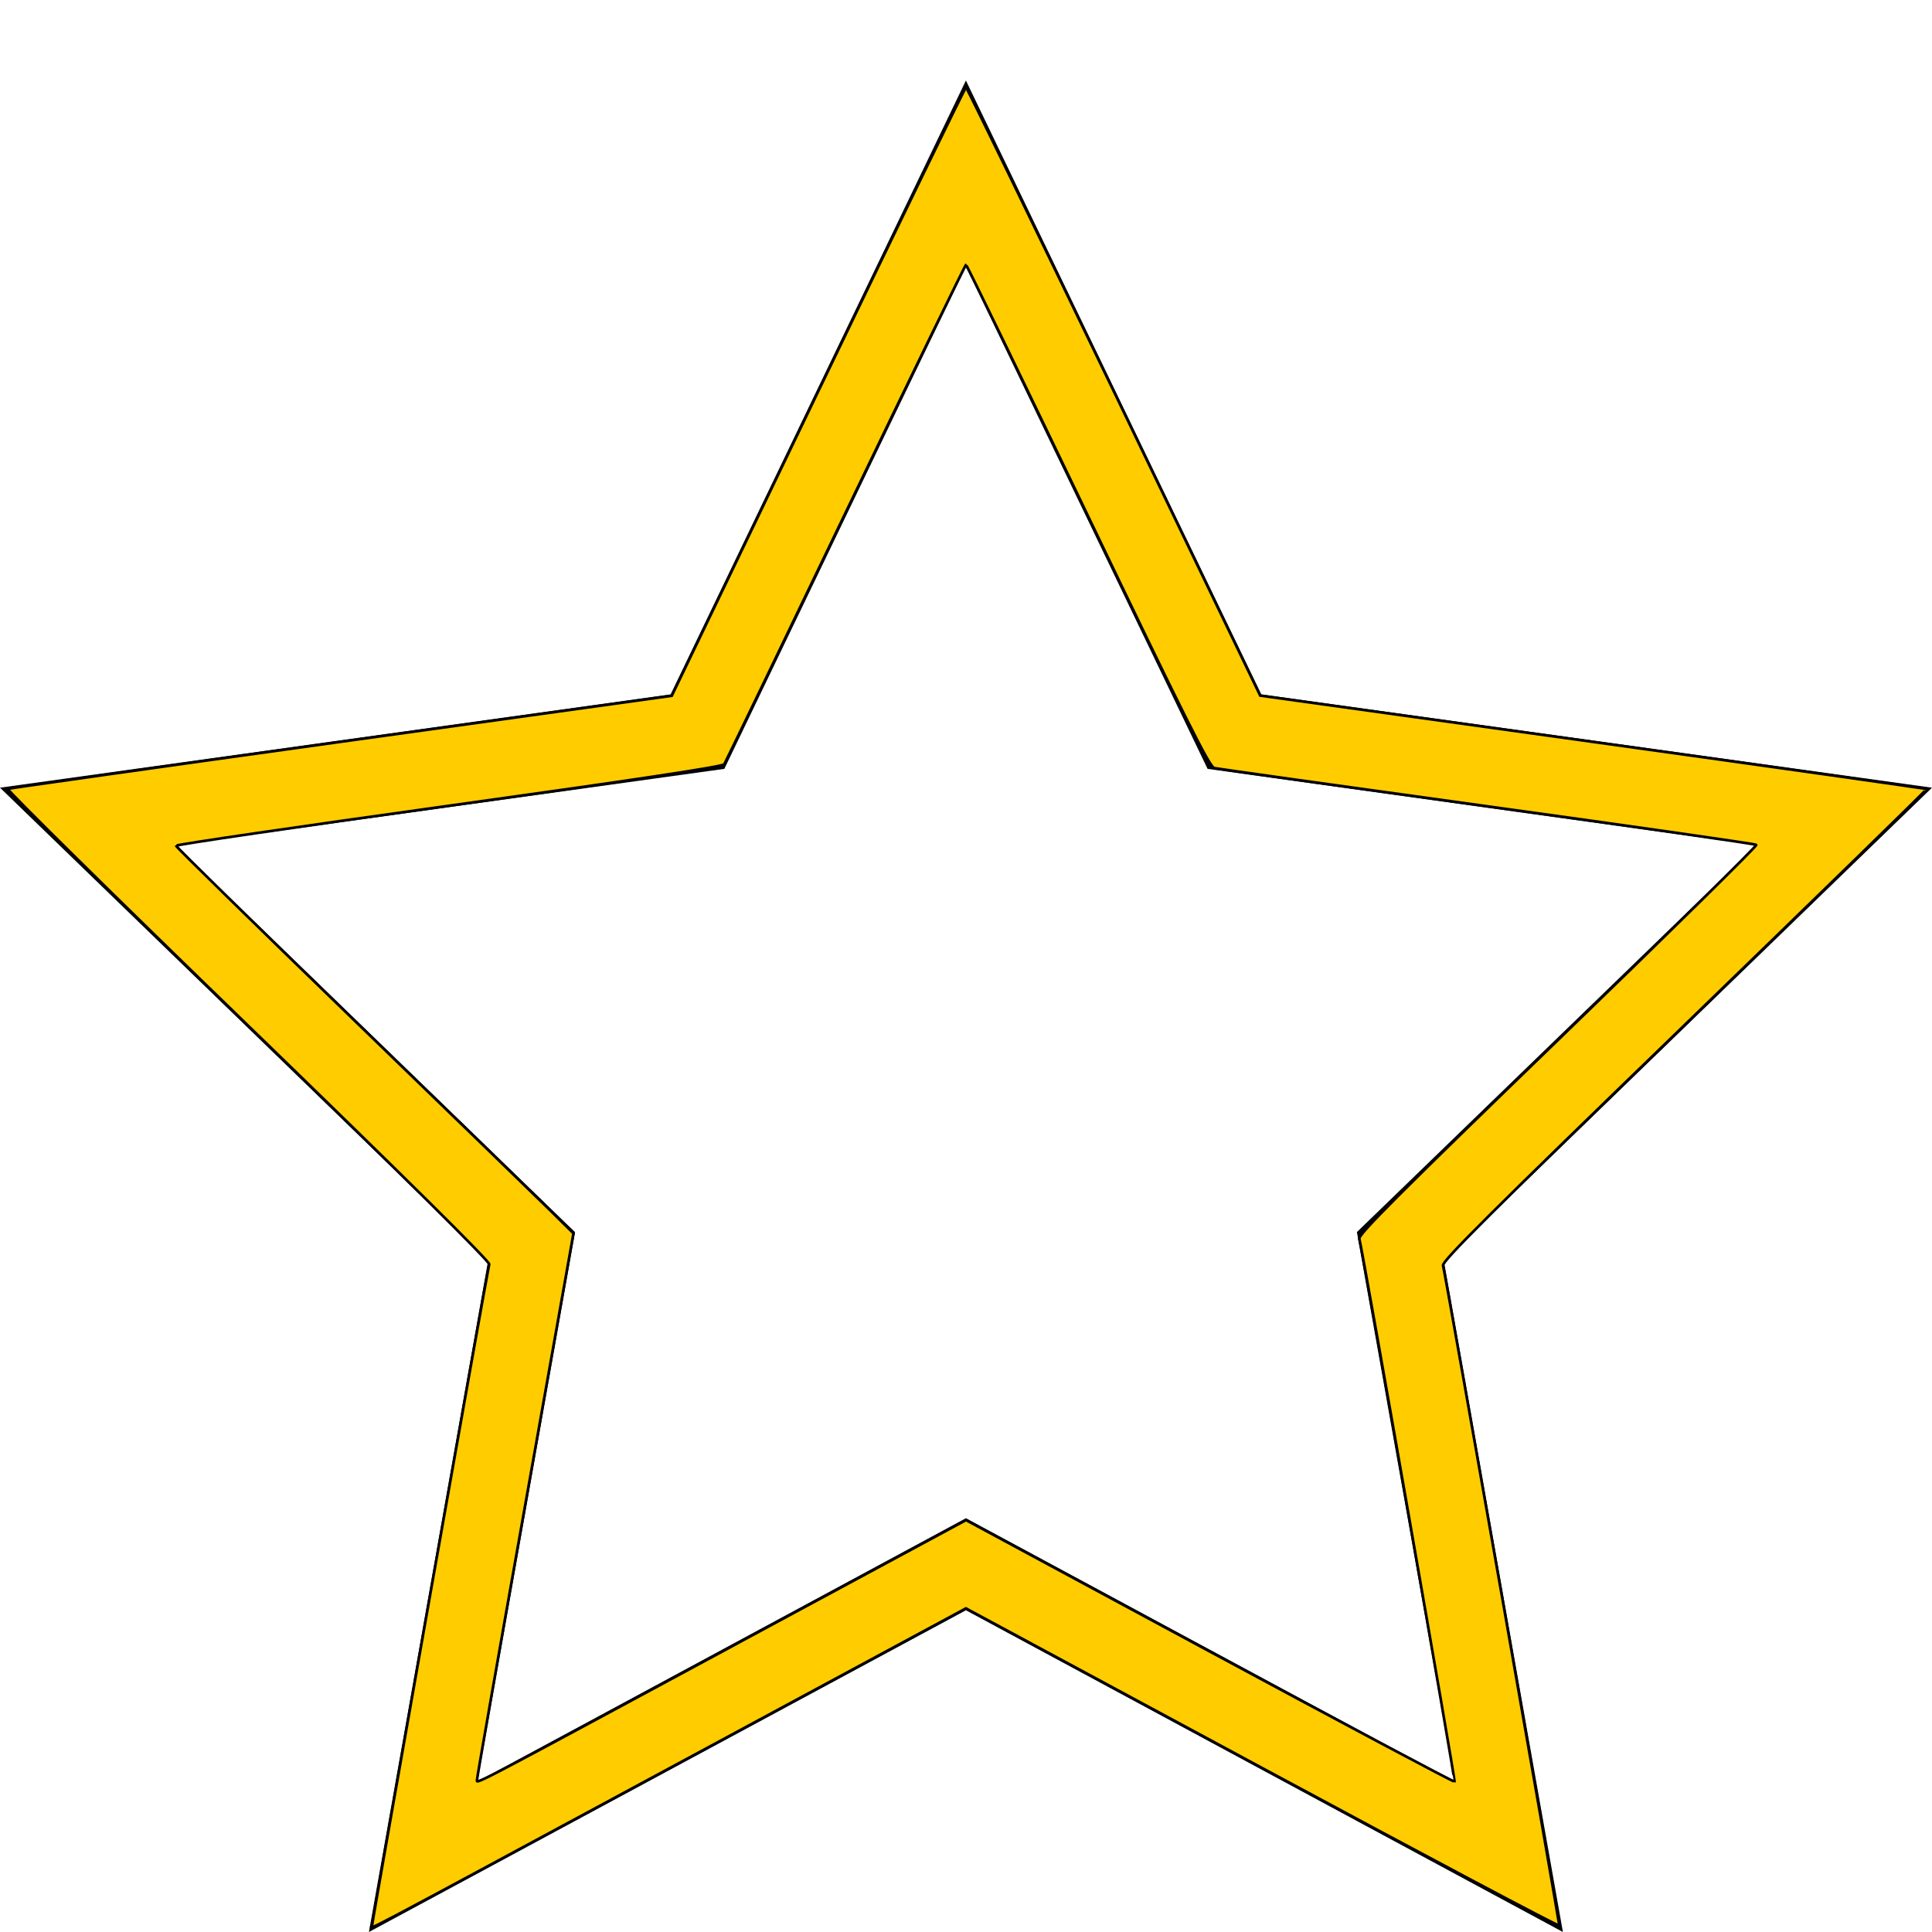 <?xml version="1.0" encoding="UTF-8" standalone="no"?>
<svg
   width="24"
   height="24"
   fill-rule="evenodd"
   clip-rule="evenodd"
   version="1.1"
   id="svg4"
   sodipodi:docname="star-thin.svg"
   inkscape:version="1.1.1 (3bf5ae0d25, 2021-09-20)"
   xmlns:inkscape="http://www.inkscape.org/namespaces/inkscape"
   xmlns:sodipodi="http://sodipodi.sourceforge.net/DTD/sodipodi-0.dtd"
   xmlns="http://www.w3.org/2000/svg"
   xmlns:svg="http://www.w3.org/2000/svg">
  <defs
     id="defs8" />
  <sodipodi:namedview
     id="namedview6"
     pagecolor="#ffffff"
     bordercolor="#999999"
     borderopacity="1"
     inkscape:pageshadow="0"
     inkscape:pageopacity="0"
     inkscape:pagecheckerboard="0"
     showgrid="false"
     inkscape:zoom="29.958333"
     inkscape:cx="12"
     inkscape:cy="11.833102"
     inkscape:window-width="2560"
     inkscape:window-height="1506"
     inkscape:window-x="-11"
     inkscape:window-y="-11"
     inkscape:window-maximized="1"
     inkscape:current-layer="svg4" />
  <path
     d="M15.668 8.626l8.332 1.159-6.065 5.874 1.48 8.341-7.416-3.997-7.416 3.997 1.481-8.341-6.064-5.874 8.331-1.159 3.668-7.626 3.669 7.626zm-6.67.925l-6.818.948 4.963 4.807-1.212 6.825 6.068-3.271 6.069 3.271-1.212-6.826 4.964-4.806-6.819-.948-3.002-6.241-3.001 6.241z"
     id="path2" />
  <path
     style="fill:#ffcc00;stroke:#000000;stroke-width:0.033"
     d="m 4.623,23.913 c 0,-0.046 1.433,-8.136 1.454,-8.208 C 6.086,15.672 5.034,14.631 3.075,12.734 1.416,11.128 0.075,9.807 0.096,9.799 0.117,9.792 1.981,9.528 4.239,9.214 L 8.345,8.643 10.163,4.864 c 1,-2.078 1.826,-3.779 1.837,-3.779 0.01,0 0.837,1.7 1.837,3.778 l 1.818,3.778 4.134,0.575 c 2.273,0.316 4.138,0.58 4.144,0.586 0.006,0.006 -1.347,1.325 -3.006,2.931 -2.419,2.341 -3.013,2.933 -3.001,2.987 0.048,0.209 1.451,8.178 1.443,8.2 -0.005,0.015 -1.665,-0.866 -3.69,-1.957 L 11.999,19.98 8.416,21.912 c -4.222,2.276 -3.793,2.05 -3.793,2.002 z m 4.498,-3.478 2.879,-1.552 3.027,1.632 c 1.665,0.897 3.034,1.625 3.042,1.617 0.012,-0.012 -1.129,-6.521 -1.183,-6.744 -0.013,-0.054 0.481,-0.548 2.469,-2.47 1.367,-1.321 2.475,-2.412 2.463,-2.423 -0.012,-0.011 -1.516,-0.227 -3.343,-0.479 C 16.649,9.764 15.122,9.55 15.083,9.541 15.025,9.528 14.721,8.92 13.514,6.407 12.69,4.693 12.009,3.29 12,3.29 11.991,3.289 11.317,4.676 10.504,6.37 9.69,8.065 9.012,9.471 8.997,9.494 8.979,9.524 7.888,9.688 5.579,10.009 c -1.865,0.259 -3.392,0.483 -3.392,0.497 -2.003e-4,0.014 0.987,0.981 2.194,2.149 1.207,1.168 2.318,2.246 2.469,2.395 l 0.274,0.271 -0.599,3.371 c -0.33,1.854 -0.599,3.39 -0.599,3.414 0,0.055 -0.179,0.149 3.196,-1.671 z"
     id="path84" />
</svg>
